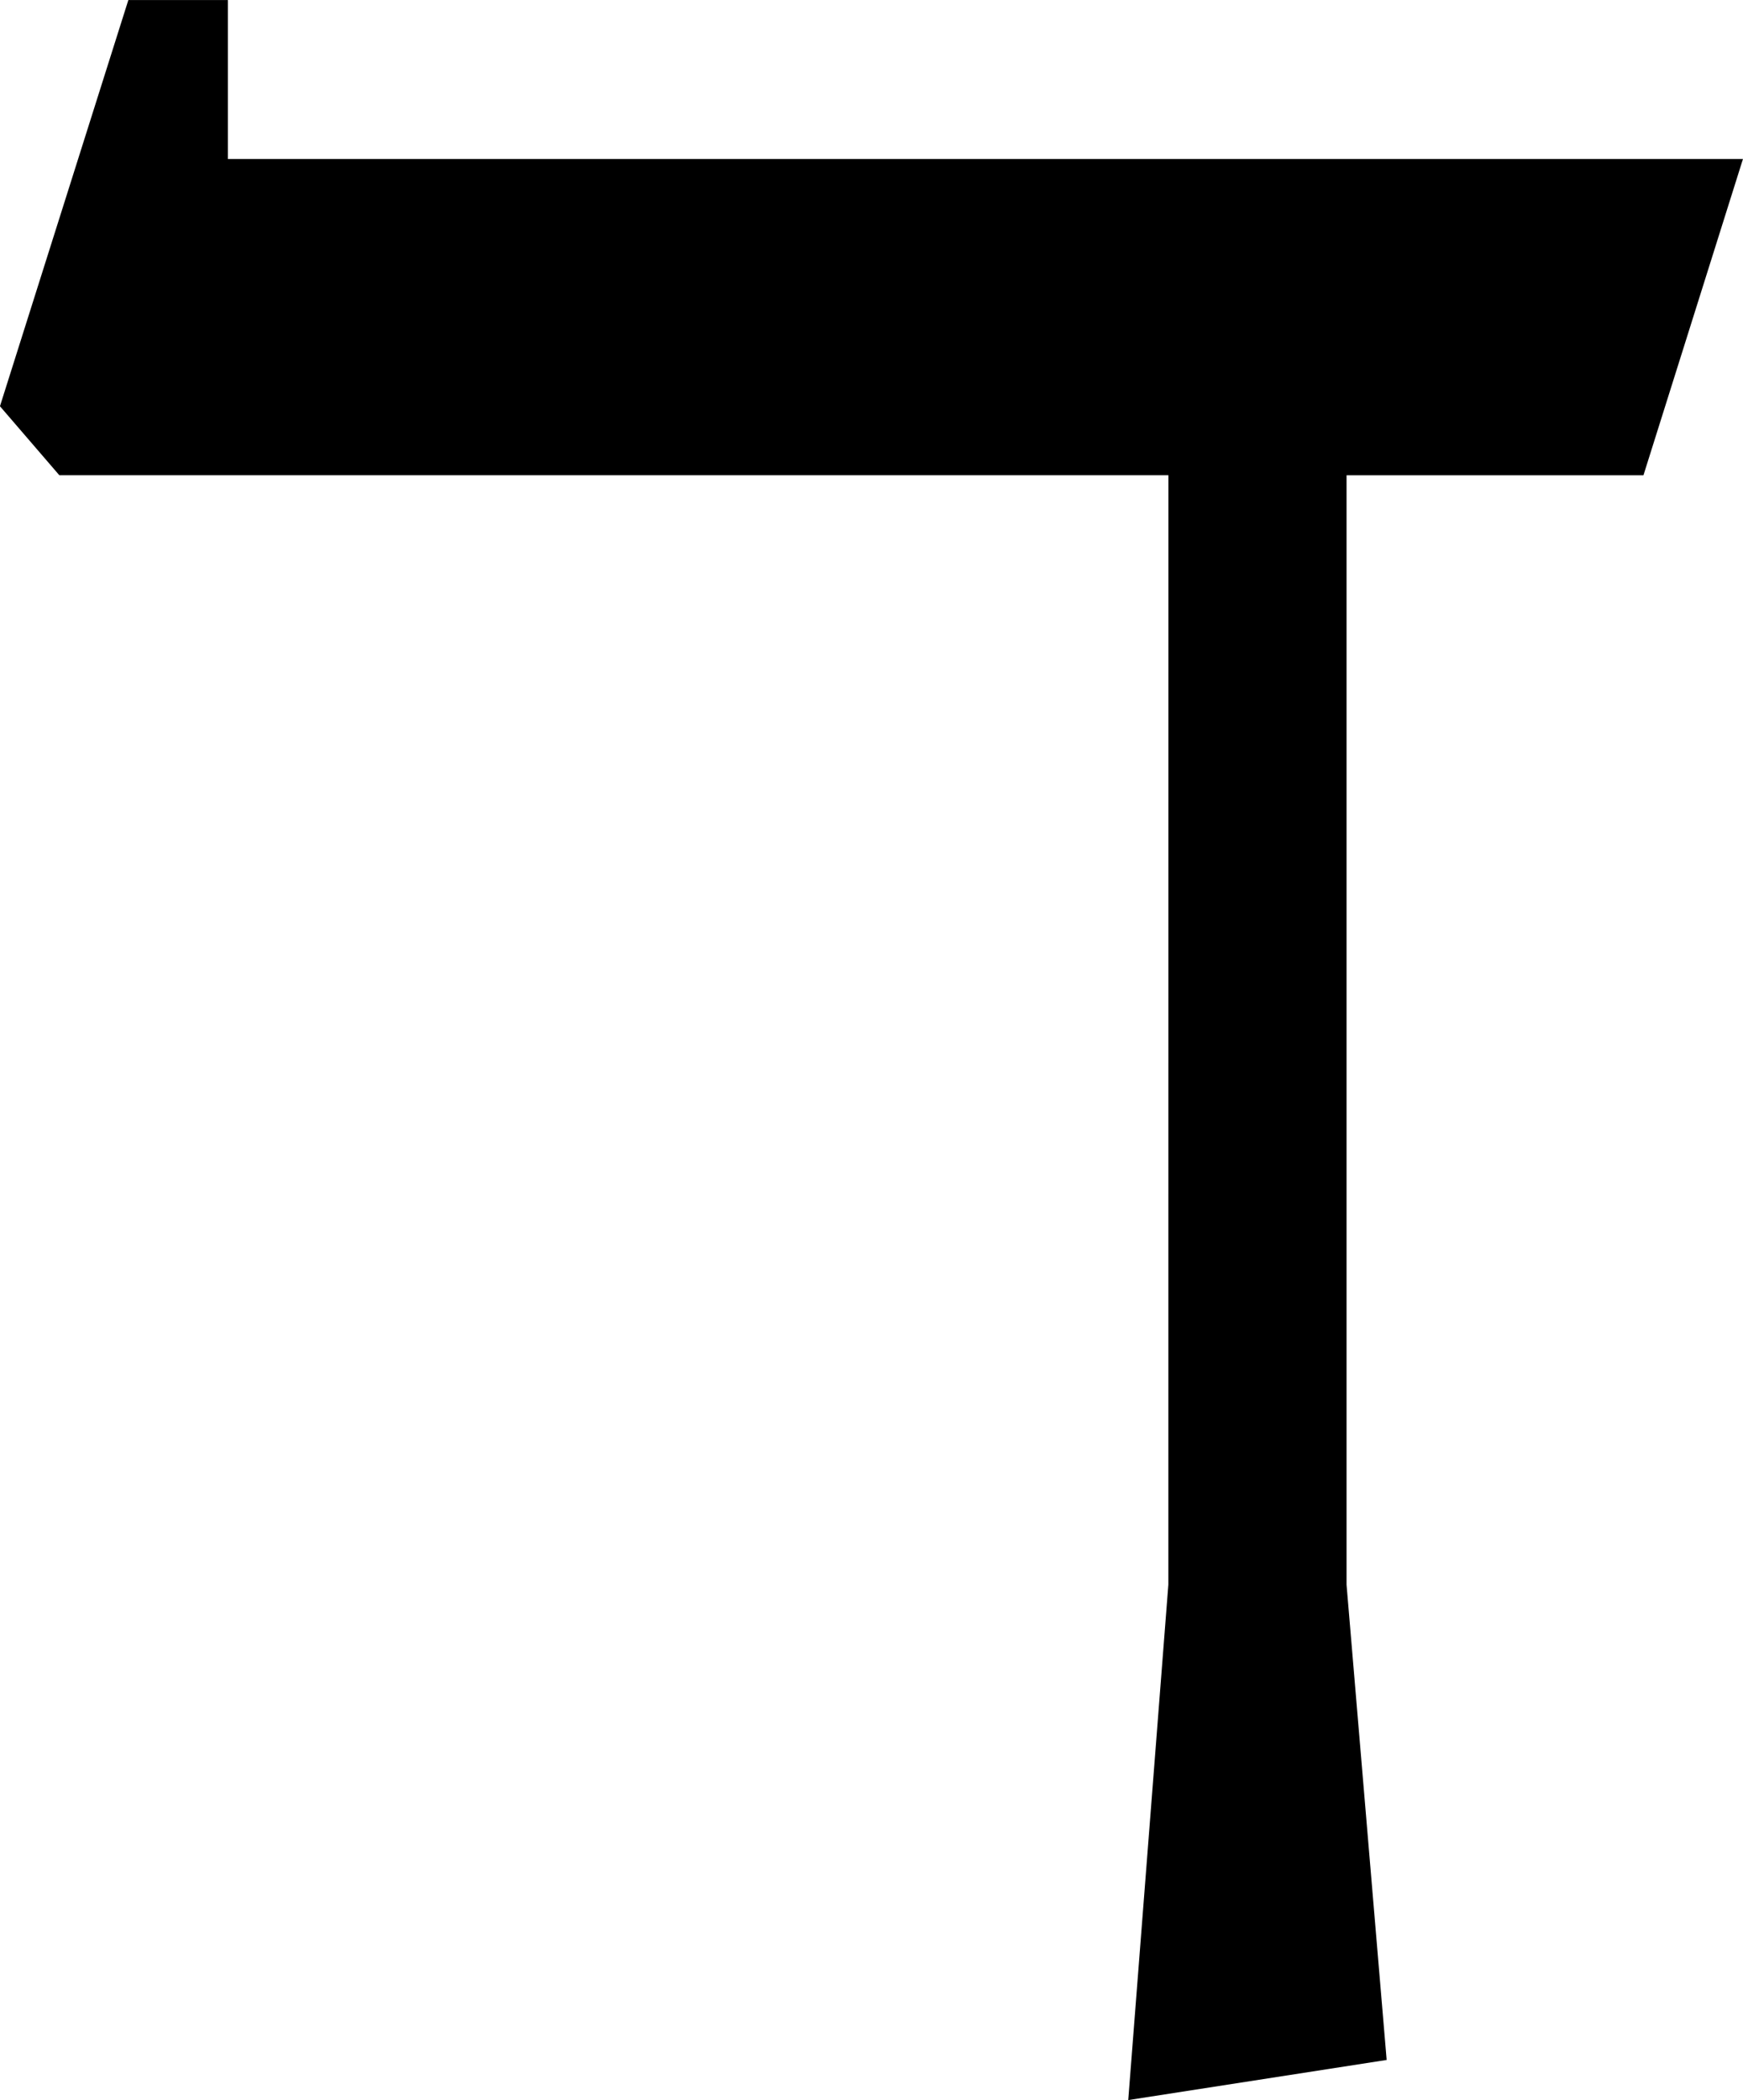 <?xml version="1.0" encoding="UTF-8" standalone="no"?>
<!-- Created with Inkscape (http://www.inkscape.org/) -->

<svg
   width="37.414mm"
   height="45.062mm"
   viewBox="0 0 37.414 45.062"
   version="1.1"
   id="svg1"
   inkscape:export-filename="seven.png"
   inkscape:export-xdpi="20.366854"
   inkscape:export-ydpi="20.366854"
   sodipodi:docname="seven.svg"
   inkscape:version="1.3.2 (091e20e, 2023-11-25, custom)"
   xmlns:inkscape="http://www.inkscape.org/namespaces/inkscape"
   xmlns:sodipodi="http://sodipodi.sourceforge.net/DTD/sodipodi-0.dtd"
   xmlns="http://www.w3.org/2000/svg"
   xmlns:svg="http://www.w3.org/2000/svg">
  <sodipodi:namedview
     id="namedview1"
     pagecolor="#ffffff"
     bordercolor="#000000"
     borderopacity="0.25"
     inkscape:showpageshadow="2"
     inkscape:pageopacity="0.0"
     inkscape:pagecheckerboard="0"
     inkscape:deskcolor="#d1d1d1"
     inkscape:document-units="mm"
     inkscape:zoom="4.7735785"
     inkscape:cx="70.701676"
     inkscape:cy="85.15624"
     inkscape:window-width="1920"
     inkscape:window-height="1009"
     inkscape:window-x="-8"
     inkscape:window-y="-8"
     inkscape:window-maximized="1"
     inkscape:current-layer="layer1" />
  <defs
     id="defs1" />
  <g
     inkscape:label="Layer 1"
     inkscape:groupmode="layer"
     id="layer1"
     transform="translate(-82.193,-76.537)">
    <path
       d="M 107.273,86.735 H 83.467 l -1.275,-1.481 2.756,-8.716 h 2.136 v 3.411 H 119.606 l -2.136,6.787 h -6.373 v 23.806 l 0.861,10.197 -5.547,0.861 0.861,-11.059 z"
       id="text1"
       style="font-size:70.556px;stroke-width:0.265"
       aria-label="ℸ" />
  </g>
</svg>
